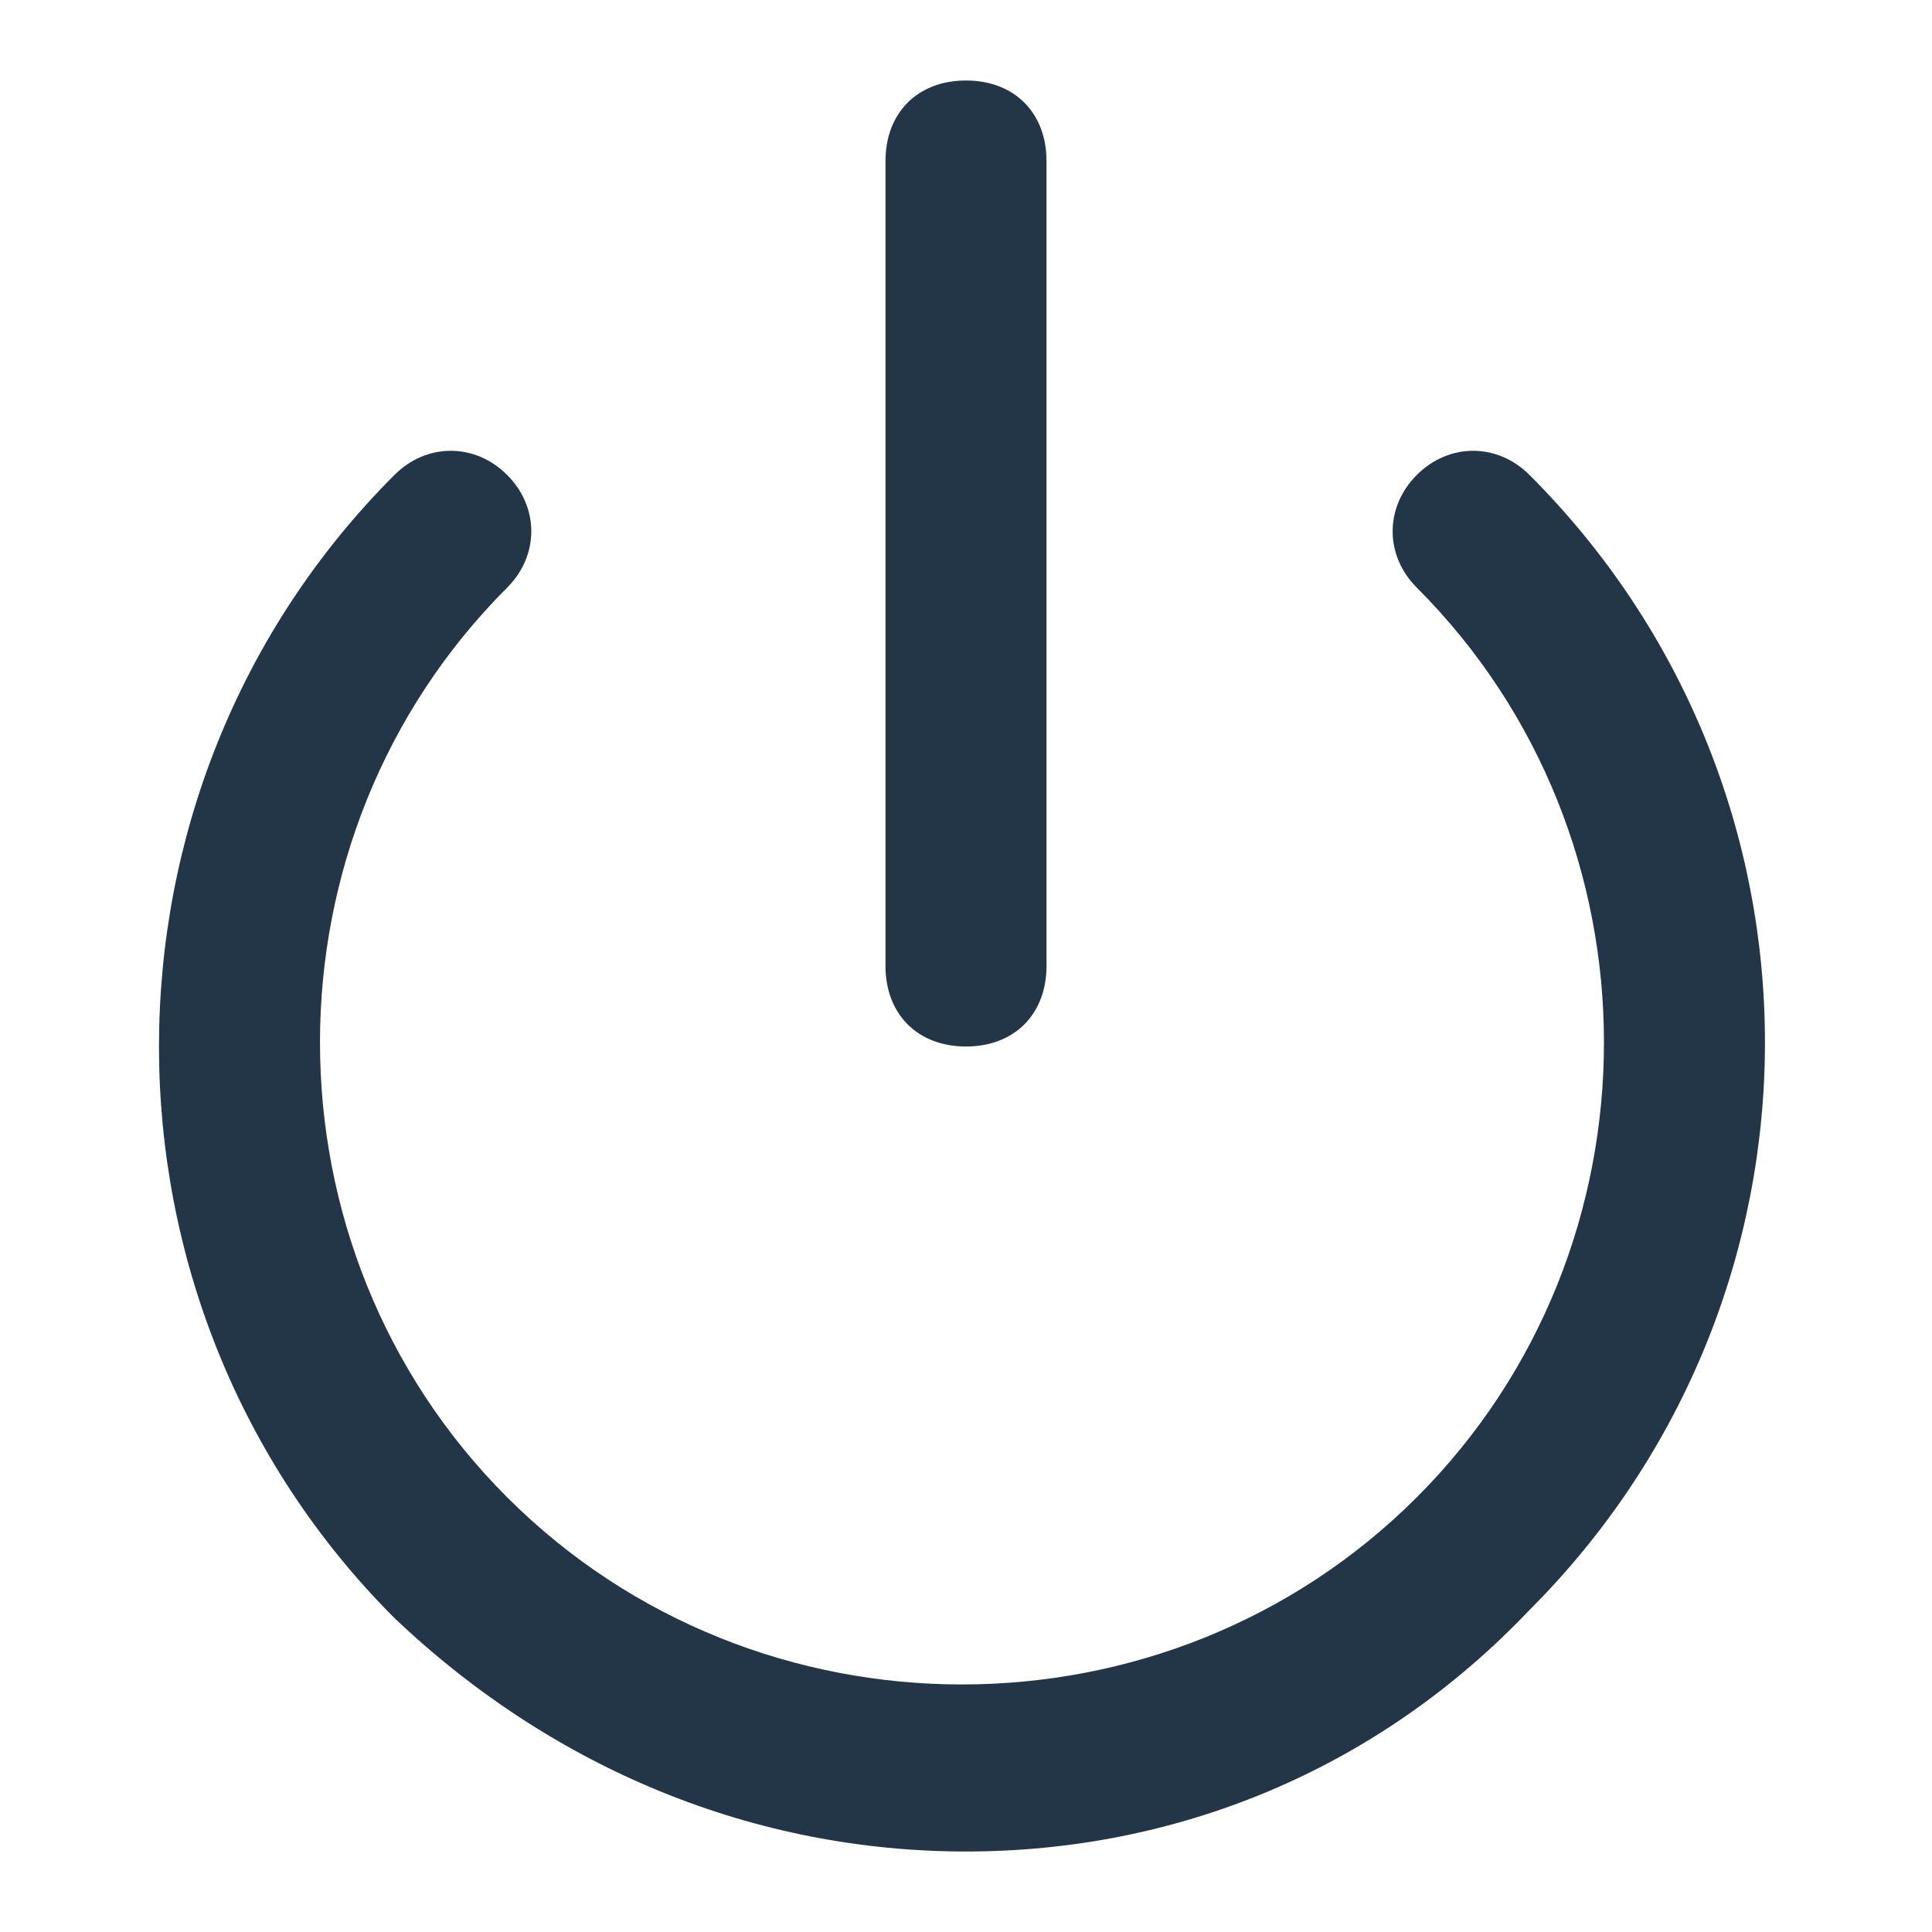 <svg xmlns="http://www.w3.org/2000/svg" viewBox="0 0 24 24" fill="#223648"><path d="M12 23c-2.6 0-5.1-1-7.1-2.9C1 16.2 1 9.8 4.9 5.9c.4-.4 1-.4 1.4 0 .4.4.4 1 0 1.4-3.1 3.1-3.1 8.2 0 11.3 3.1 3.1 8.2 3.1 11.3 0 3.1-3.1 3.1-8.2 0-11.3-.4-.4-.4-1 0-1.4.4-.4 1-.4 1.4 0 3.9 3.9 3.9 10.2 0 14.1-1.9 2-4.4 3-7 3z"/><path d="M12 13c-.6 0-1-.4-1-1V2c0-.6.4-1 1-1s1 .4 1 1v10c0 .6-.4 1-1 1z"/></svg>